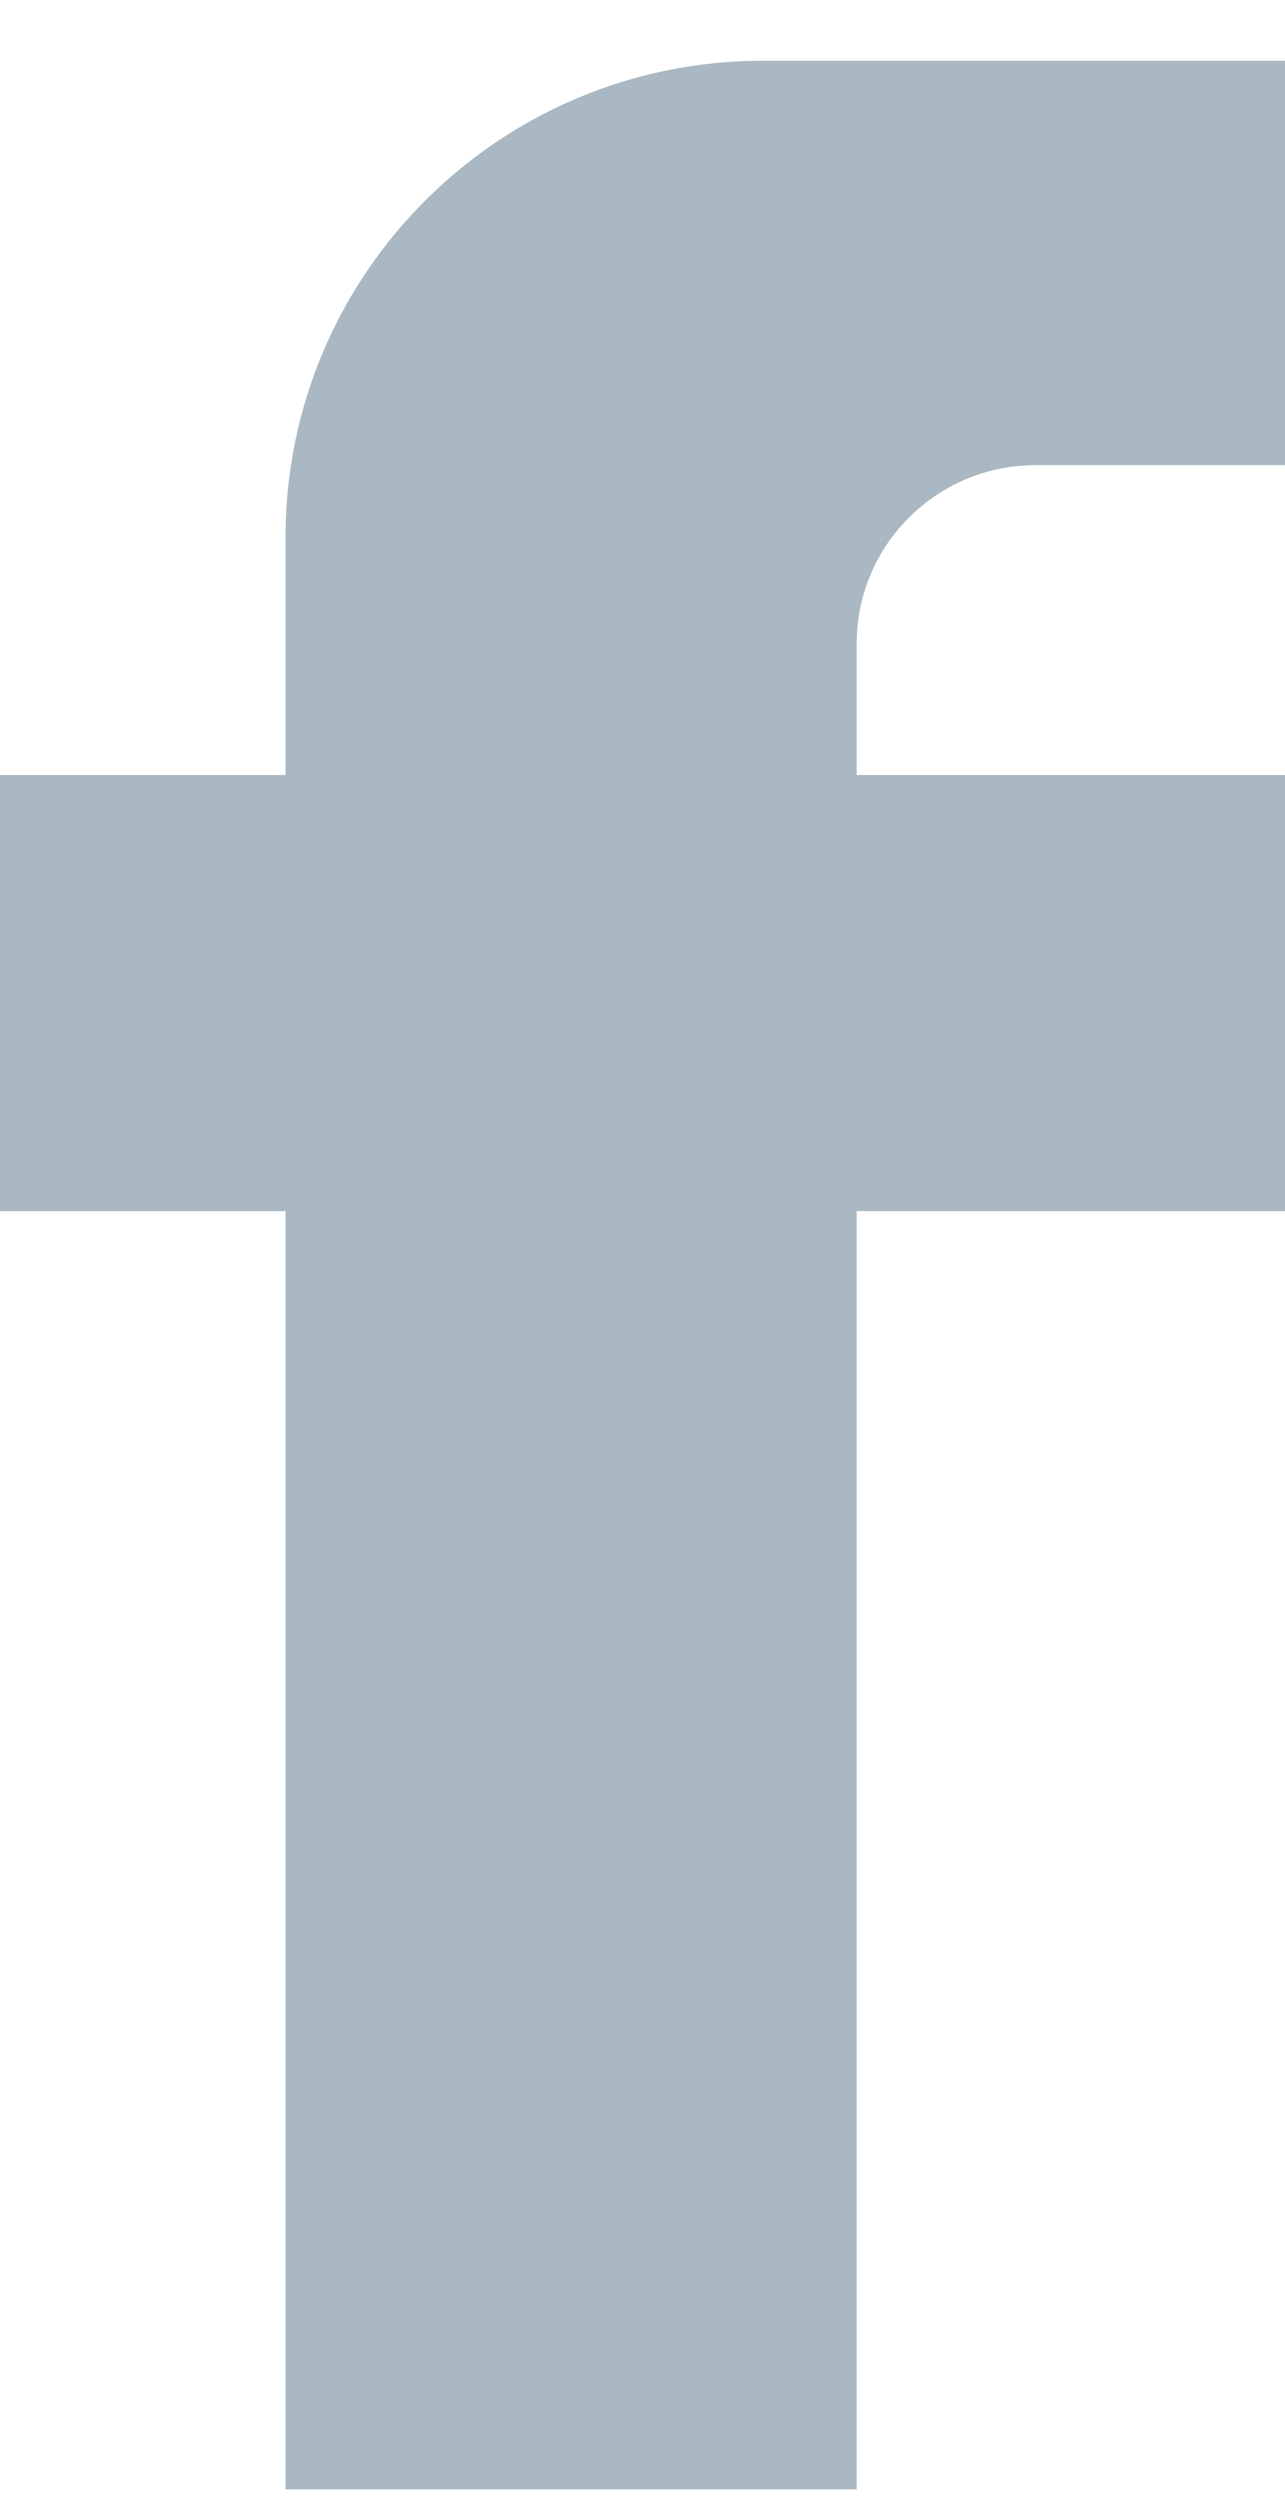 <?xml version="1.0" encoding="UTF-8" standalone="no"?>
<svg width="18px" height="35px" viewBox="0 0 18 35" version="1.1" xmlns="http://www.w3.org/2000/svg" xmlns:xlink="http://www.w3.org/1999/xlink">
    <!-- Generator: Sketch 3.7.2 (28276) - http://www.bohemiancoding.com/sketch -->
    <title>Fill 160</title>
    <desc>Created with Sketch.</desc>
    <defs></defs>
    <g id="Page-1" stroke="none" stroke-width="1" fill="none" fill-rule="evenodd">
        <path d="M14.506,6.512 L18,6.512 L18,0.85 L10.689,0.85 C6.996,0.85 4,3.838 4,7.522 L4,10.85 L0,10.85 L0,16.955 L4,16.955 L4,34.85 L12,34.85 L12,16.955 L18,16.955 L18,10.85 L12,10.85 L12,9.01 C12,7.631 13.123,6.512 14.506,6.512" id="Fill-160" fill="#A9B8C2"></path>
    </g>
</svg>